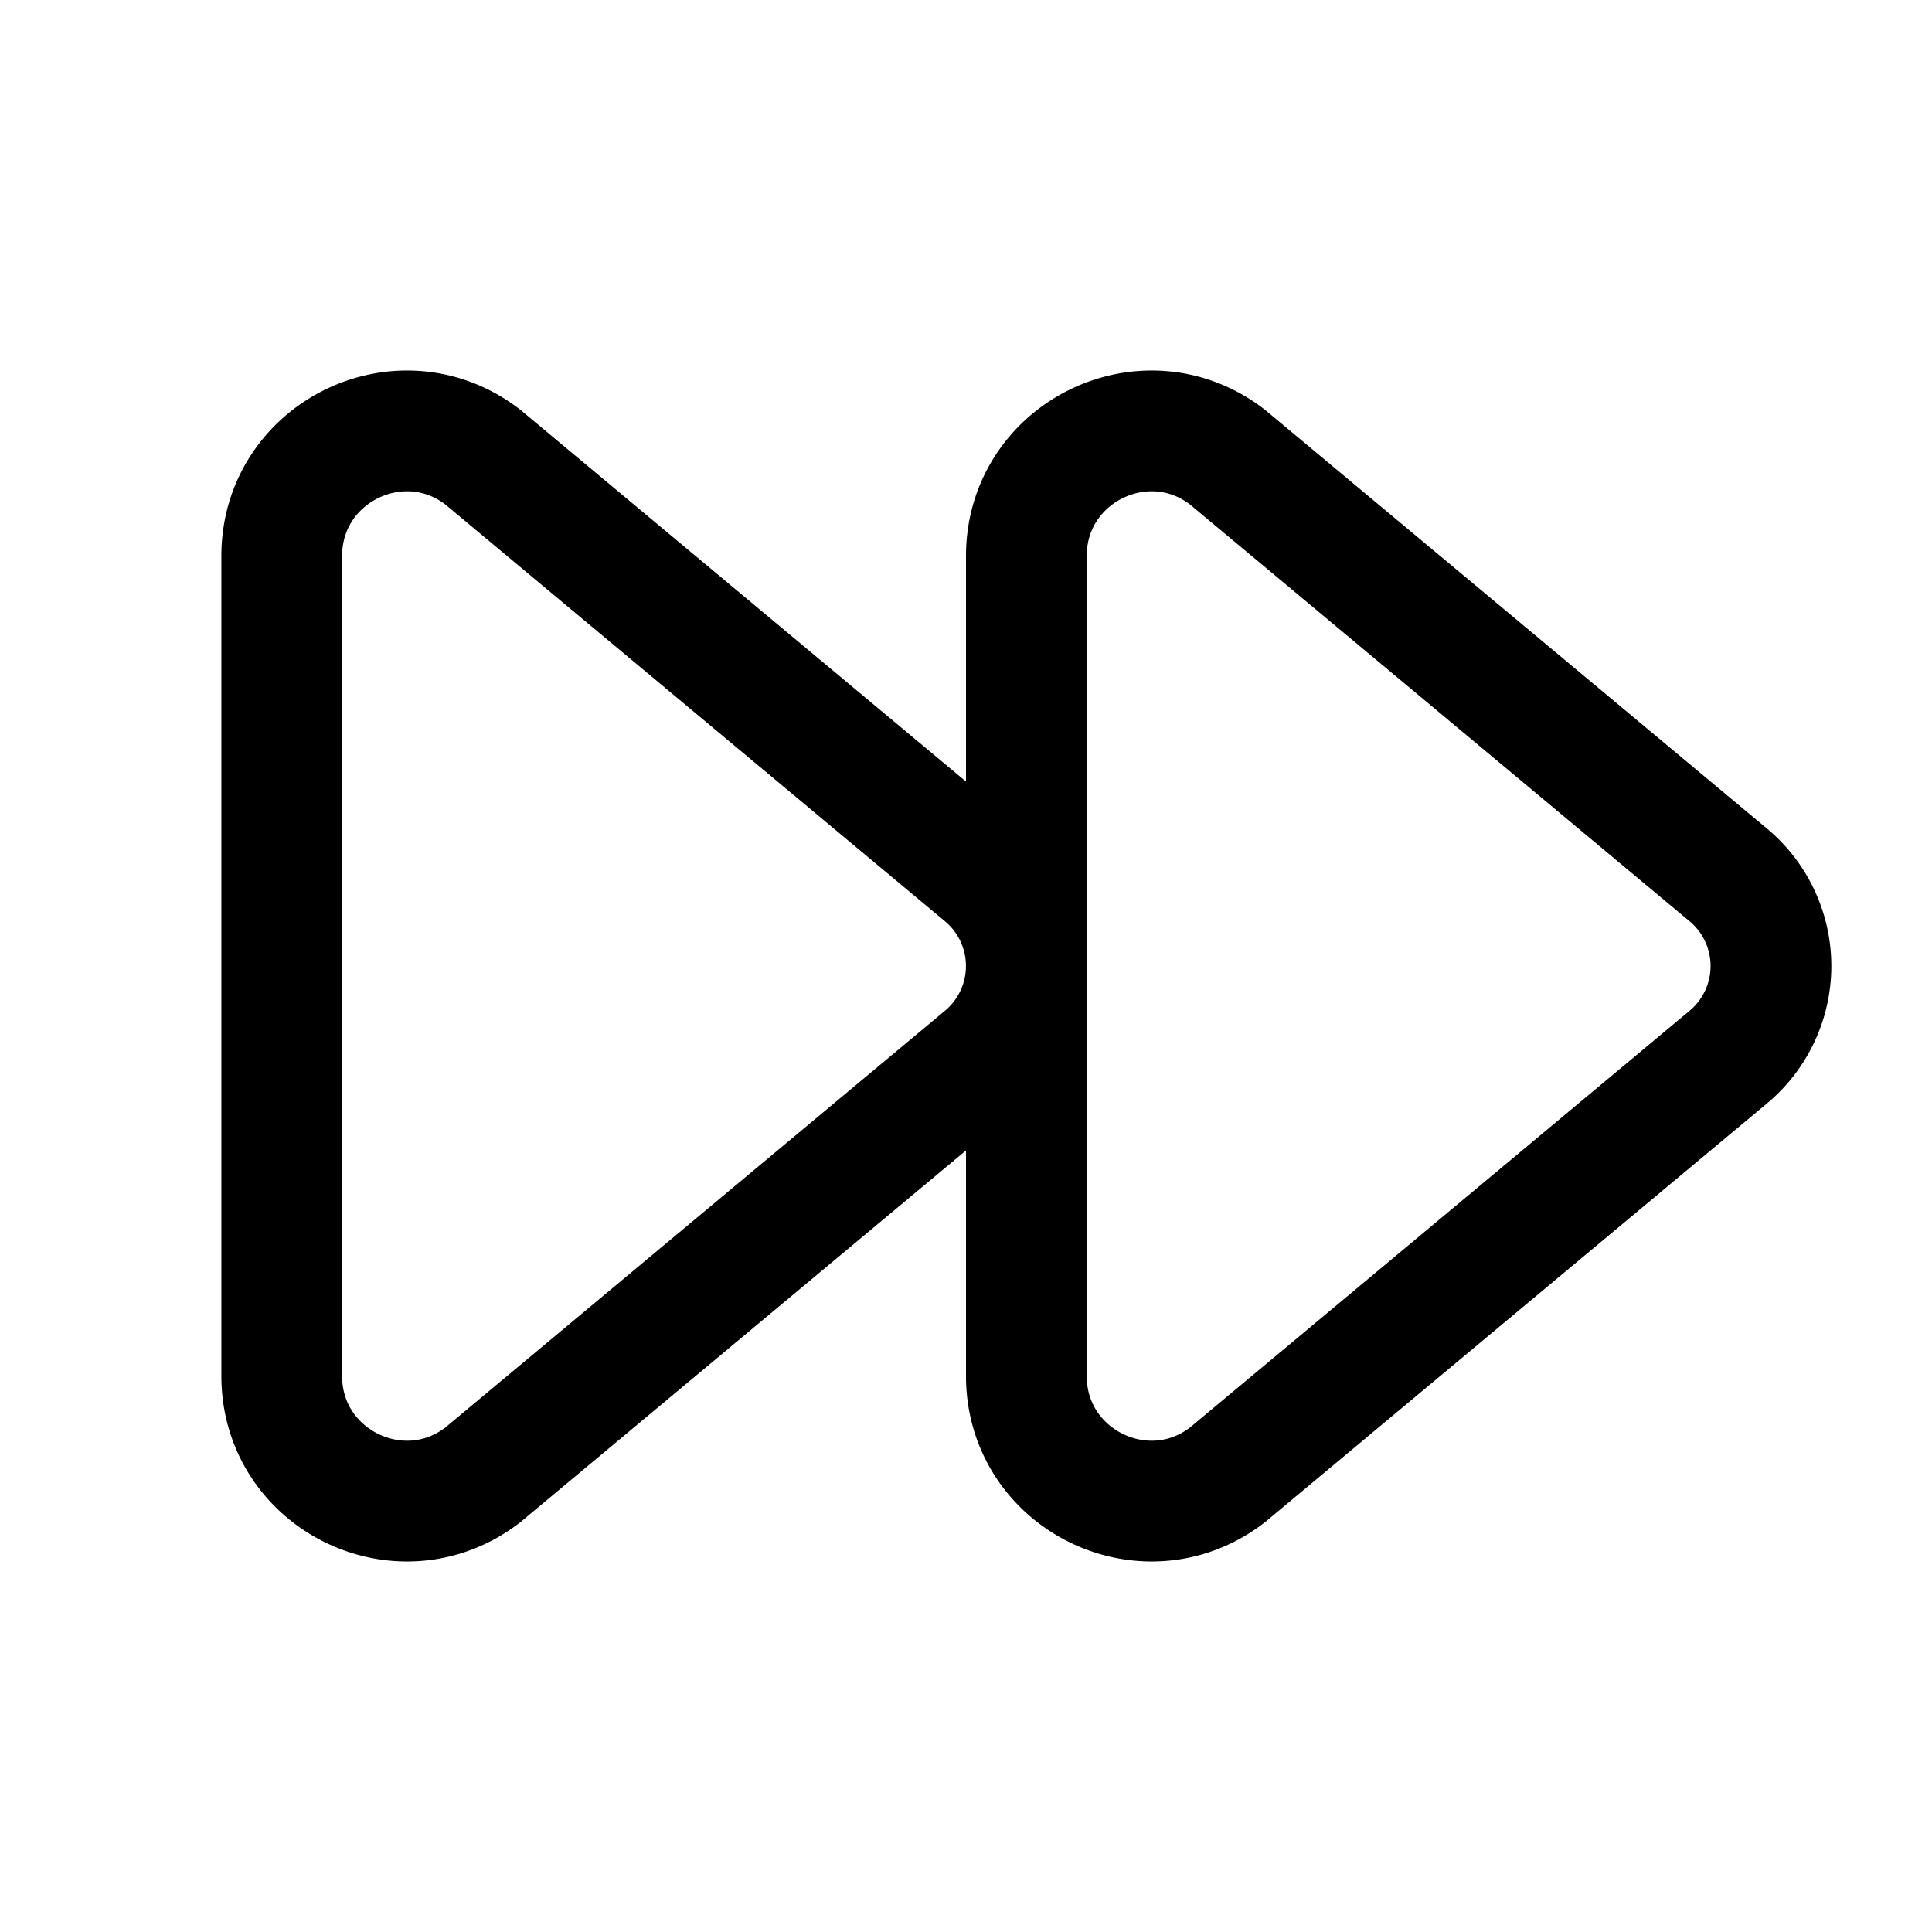 <svg xmlns="http://www.w3.org/2000/svg" xmlns:xlink="http://www.w3.org/1999/xlink" width="24" height="24" viewBox="0 0 24 24"><g fill="none" stroke="currentColor" stroke-linejoin="round" stroke-width="1.5"><path d="M5.996 18.323c-1.02.784-2.496.057-2.496-1.229V6.906c0-1.286 1.476-2.013 2.496-1.229l6.224 5.192a1.473 1.473 0 0 1 0 2.262z"/><path d="M15.246 18.323c-1.02.784-2.496.057-2.496-1.229V6.906c0-1.286 1.476-2.013 2.496-1.229l6.224 5.192a1.473 1.473 0 0 1 0 2.262z"/></g></svg>